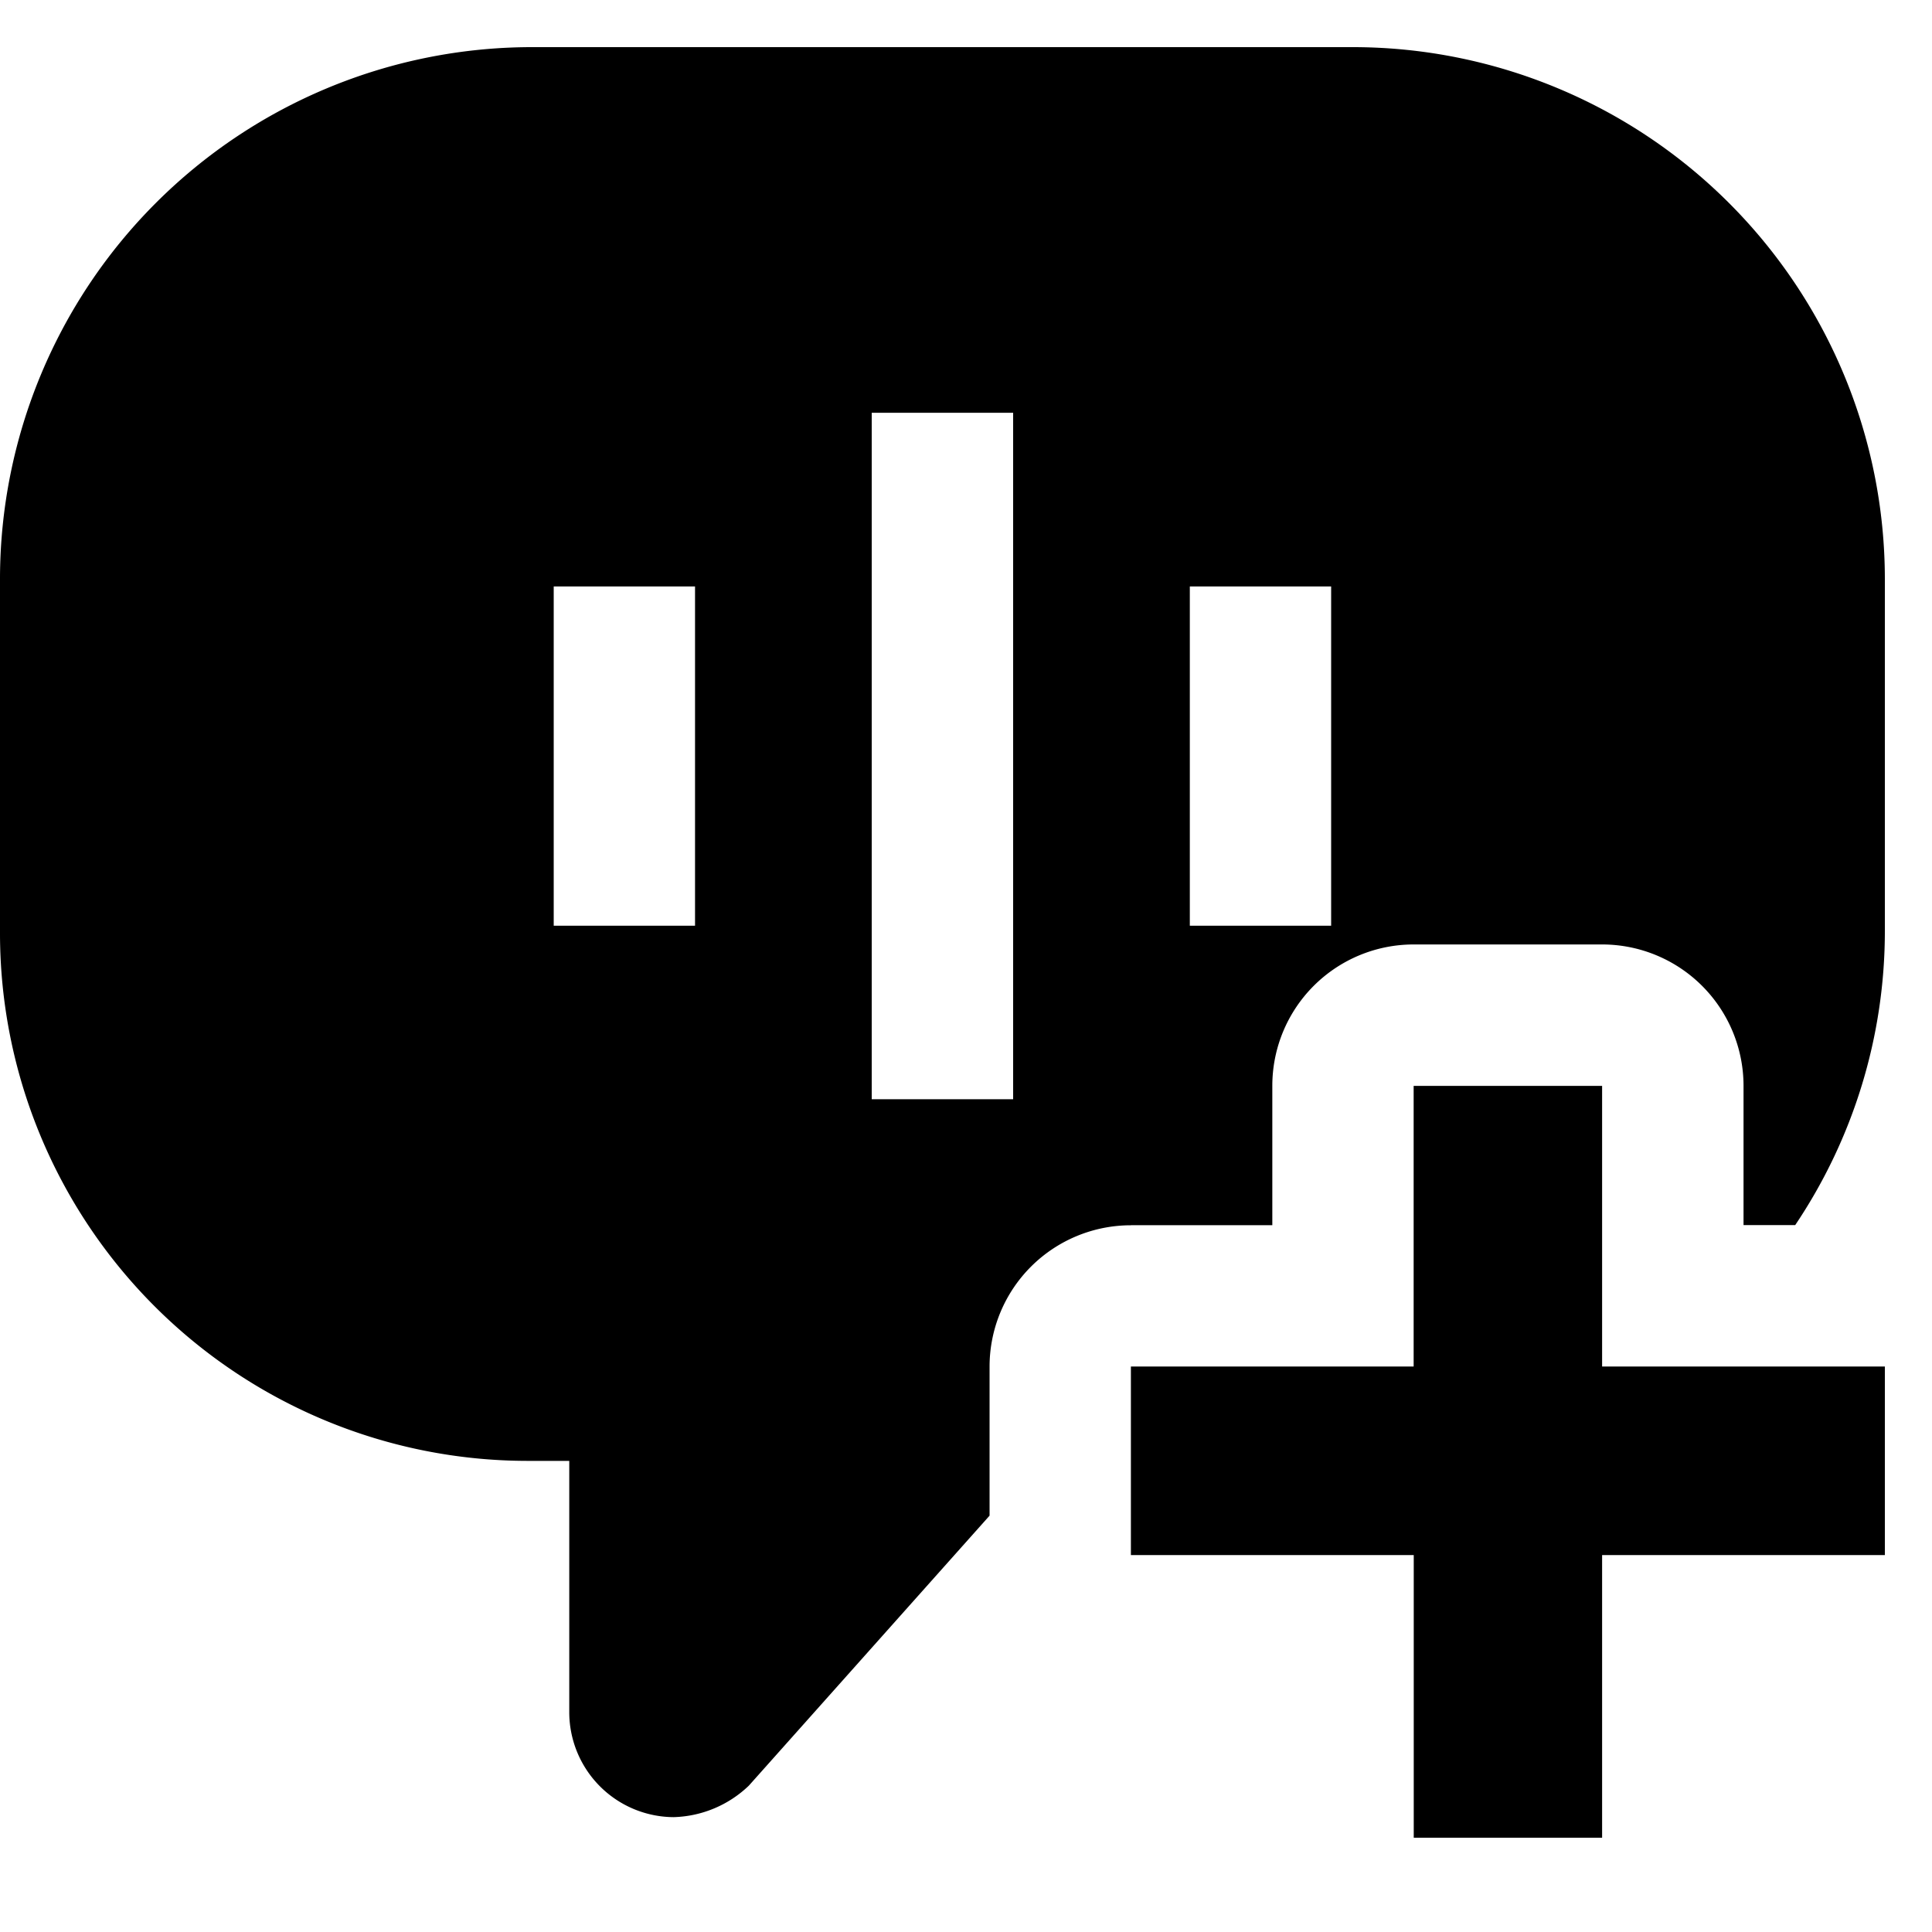 <svg xmlns="http://www.w3.org/2000/svg" viewBox="0 0 20 20" fill="currentColor"><path d="M11.707 12.683h1.464V11.24a1.463 1.463 0 0 1 1.463-1.463h1.951a1.464 1.464 0 0 1 1.464 1.463v1.442h.535a5.455 5.455 0 0 0 .928-3.049V5.99A5.509 5.509 0 0 0 14.01.488H5.502A5.508 5.508 0 0 0 0 5.99V9.66a5.464 5.464 0 0 0 5.463 5.463h.43v2.598a1.087 1.087 0 0 0 1.079 1.09 1.17 1.17 0 0 0 .78-.326l2.492-2.795v-1.543a1.463 1.463 0 0 1 1.463-1.463Zm.61-6.612h1.463v3.512h-1.463V6.071ZM7.195 9.583H5.732V6.071h1.463v3.512Zm1.83-5.31h1.463v7.106H9.024V4.272Zm10.487 11.825h-2.927v2.926h-1.95v-2.926h-2.928v-1.952h2.927v-2.905h1.951v2.905h2.927v1.952Z"/></svg>